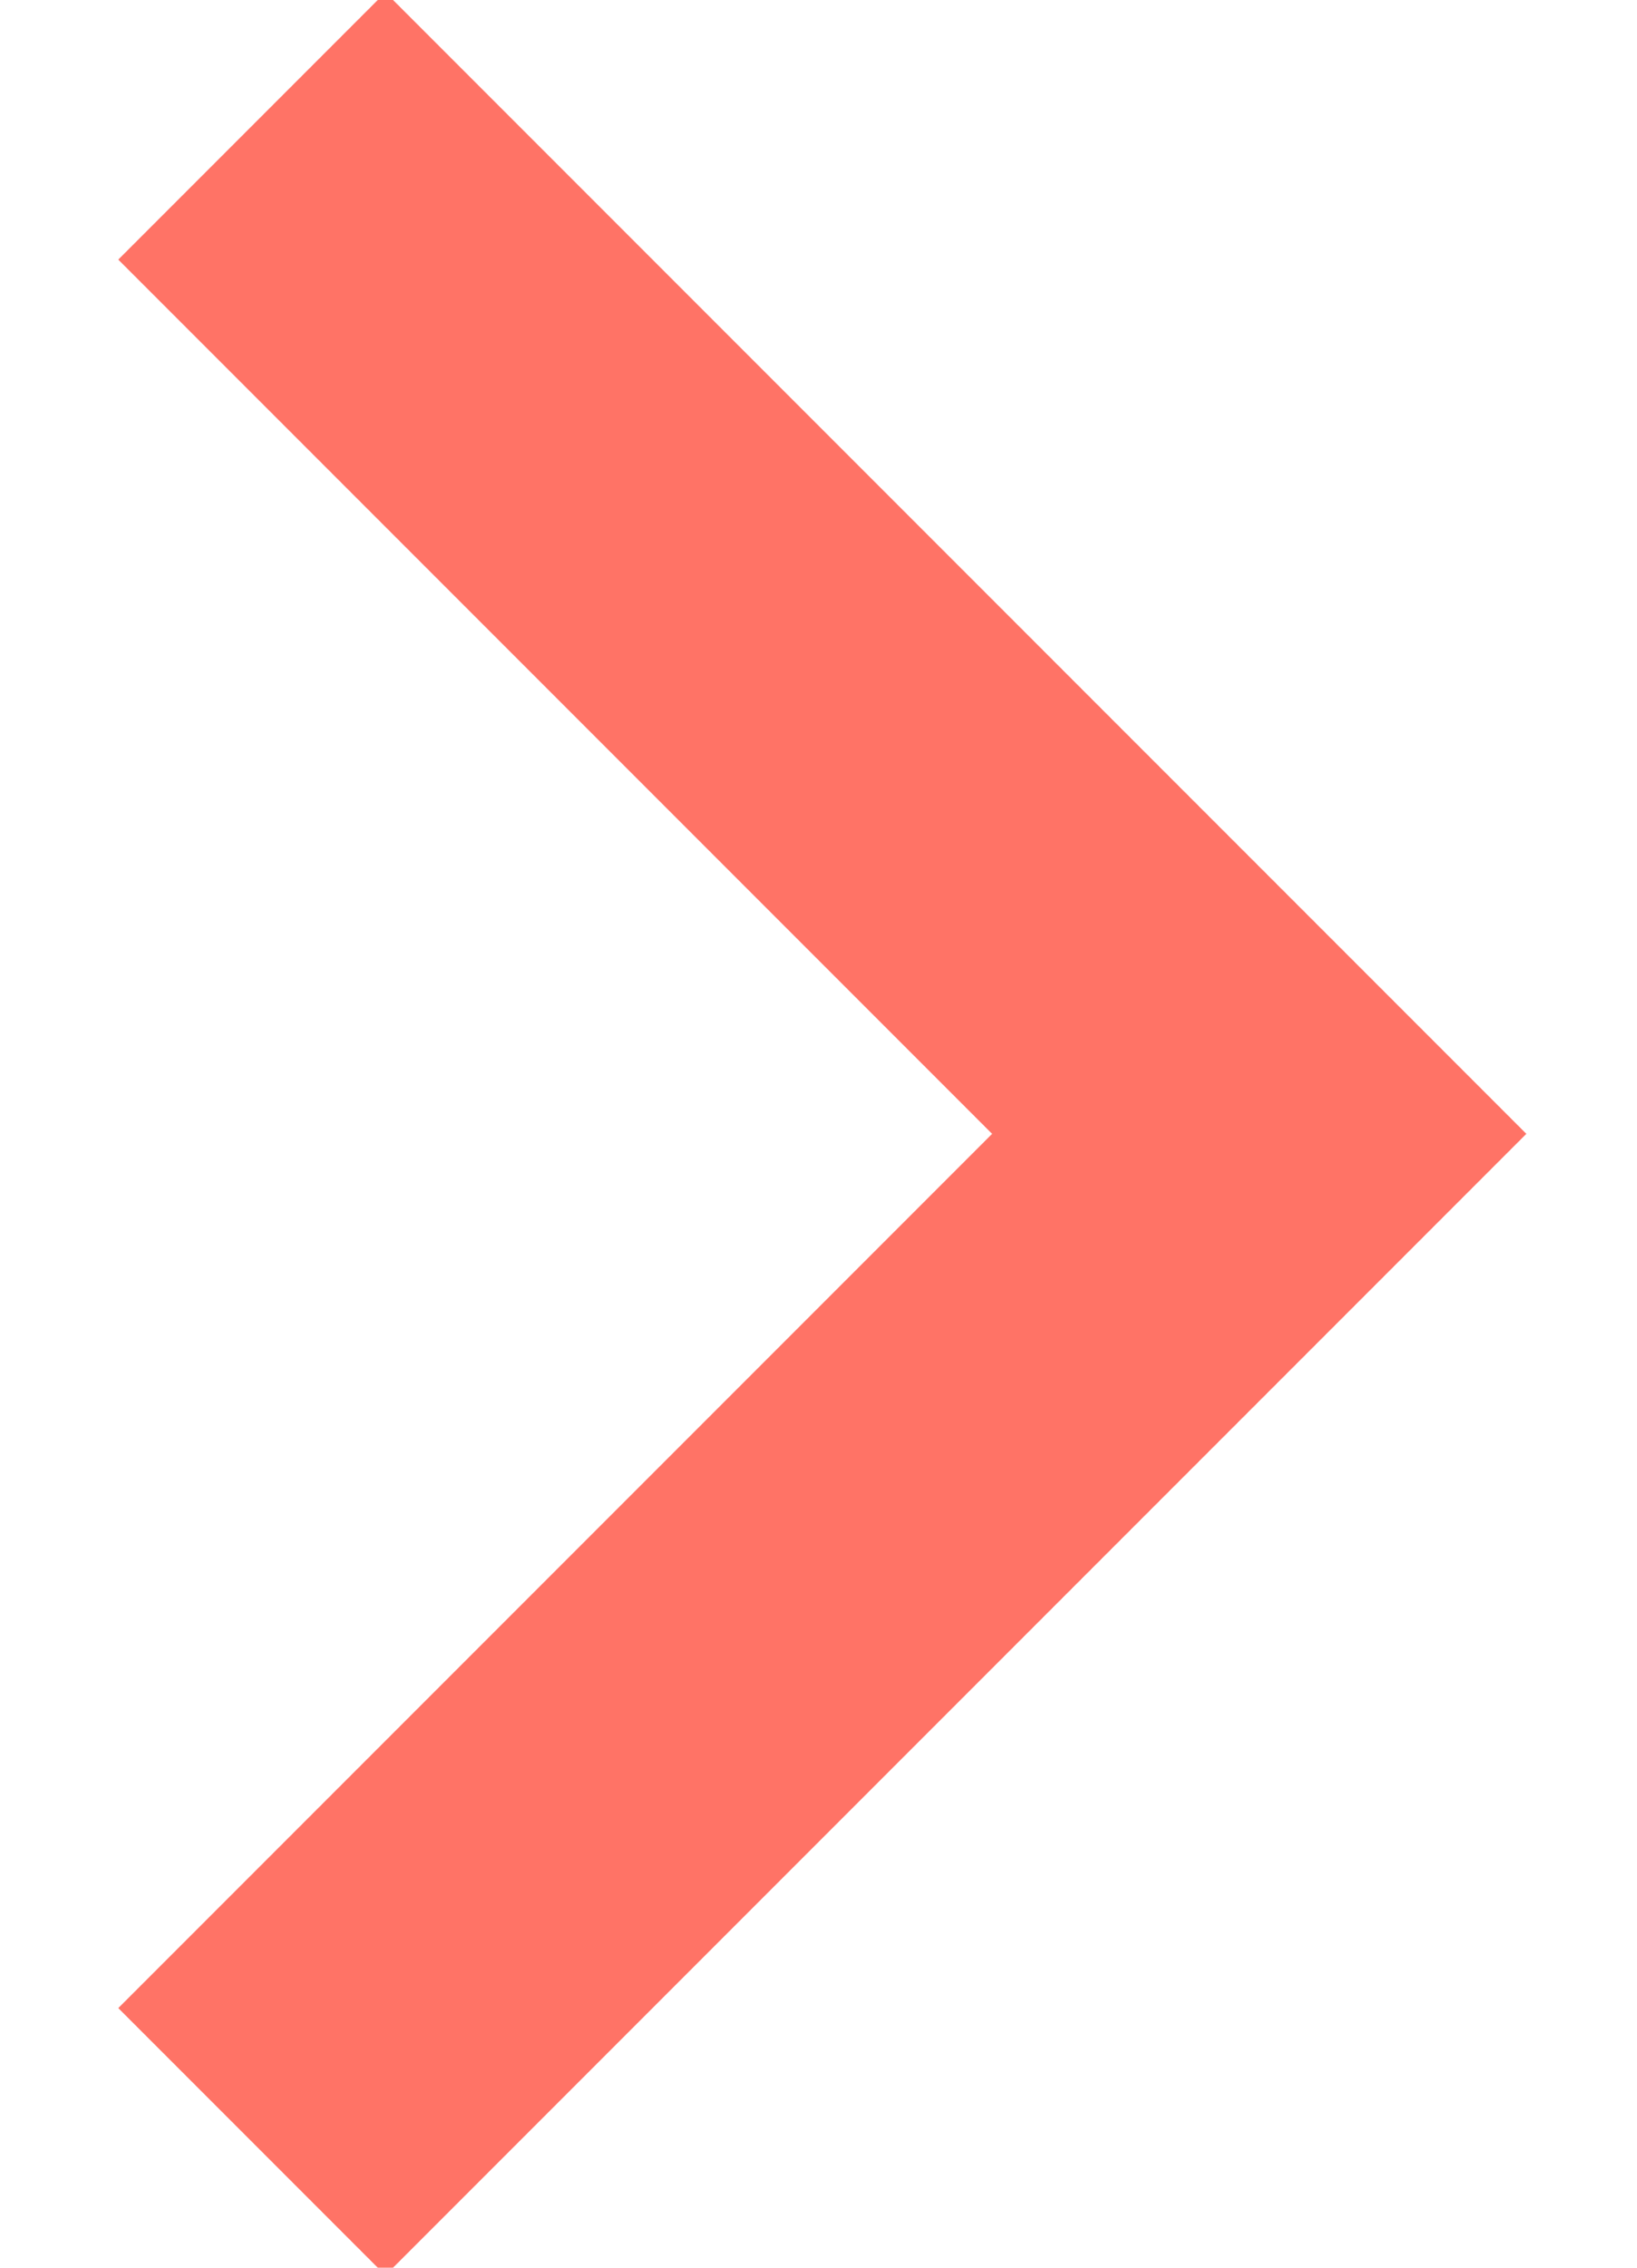 <svg width="13" height="18" viewBox="0 0 13 18" fill="none" xmlns="http://www.w3.org/2000/svg">
<g clip-path="url(#clip0)">
<path d="M2 1L10 9L2 17" stroke="#FF7366" stroke-width="3"/>
</g>
<defs>
<clipPath id="clip0">
<rect width="13" height="18" fill="white"/>
</clipPath>
</defs>
</svg>
